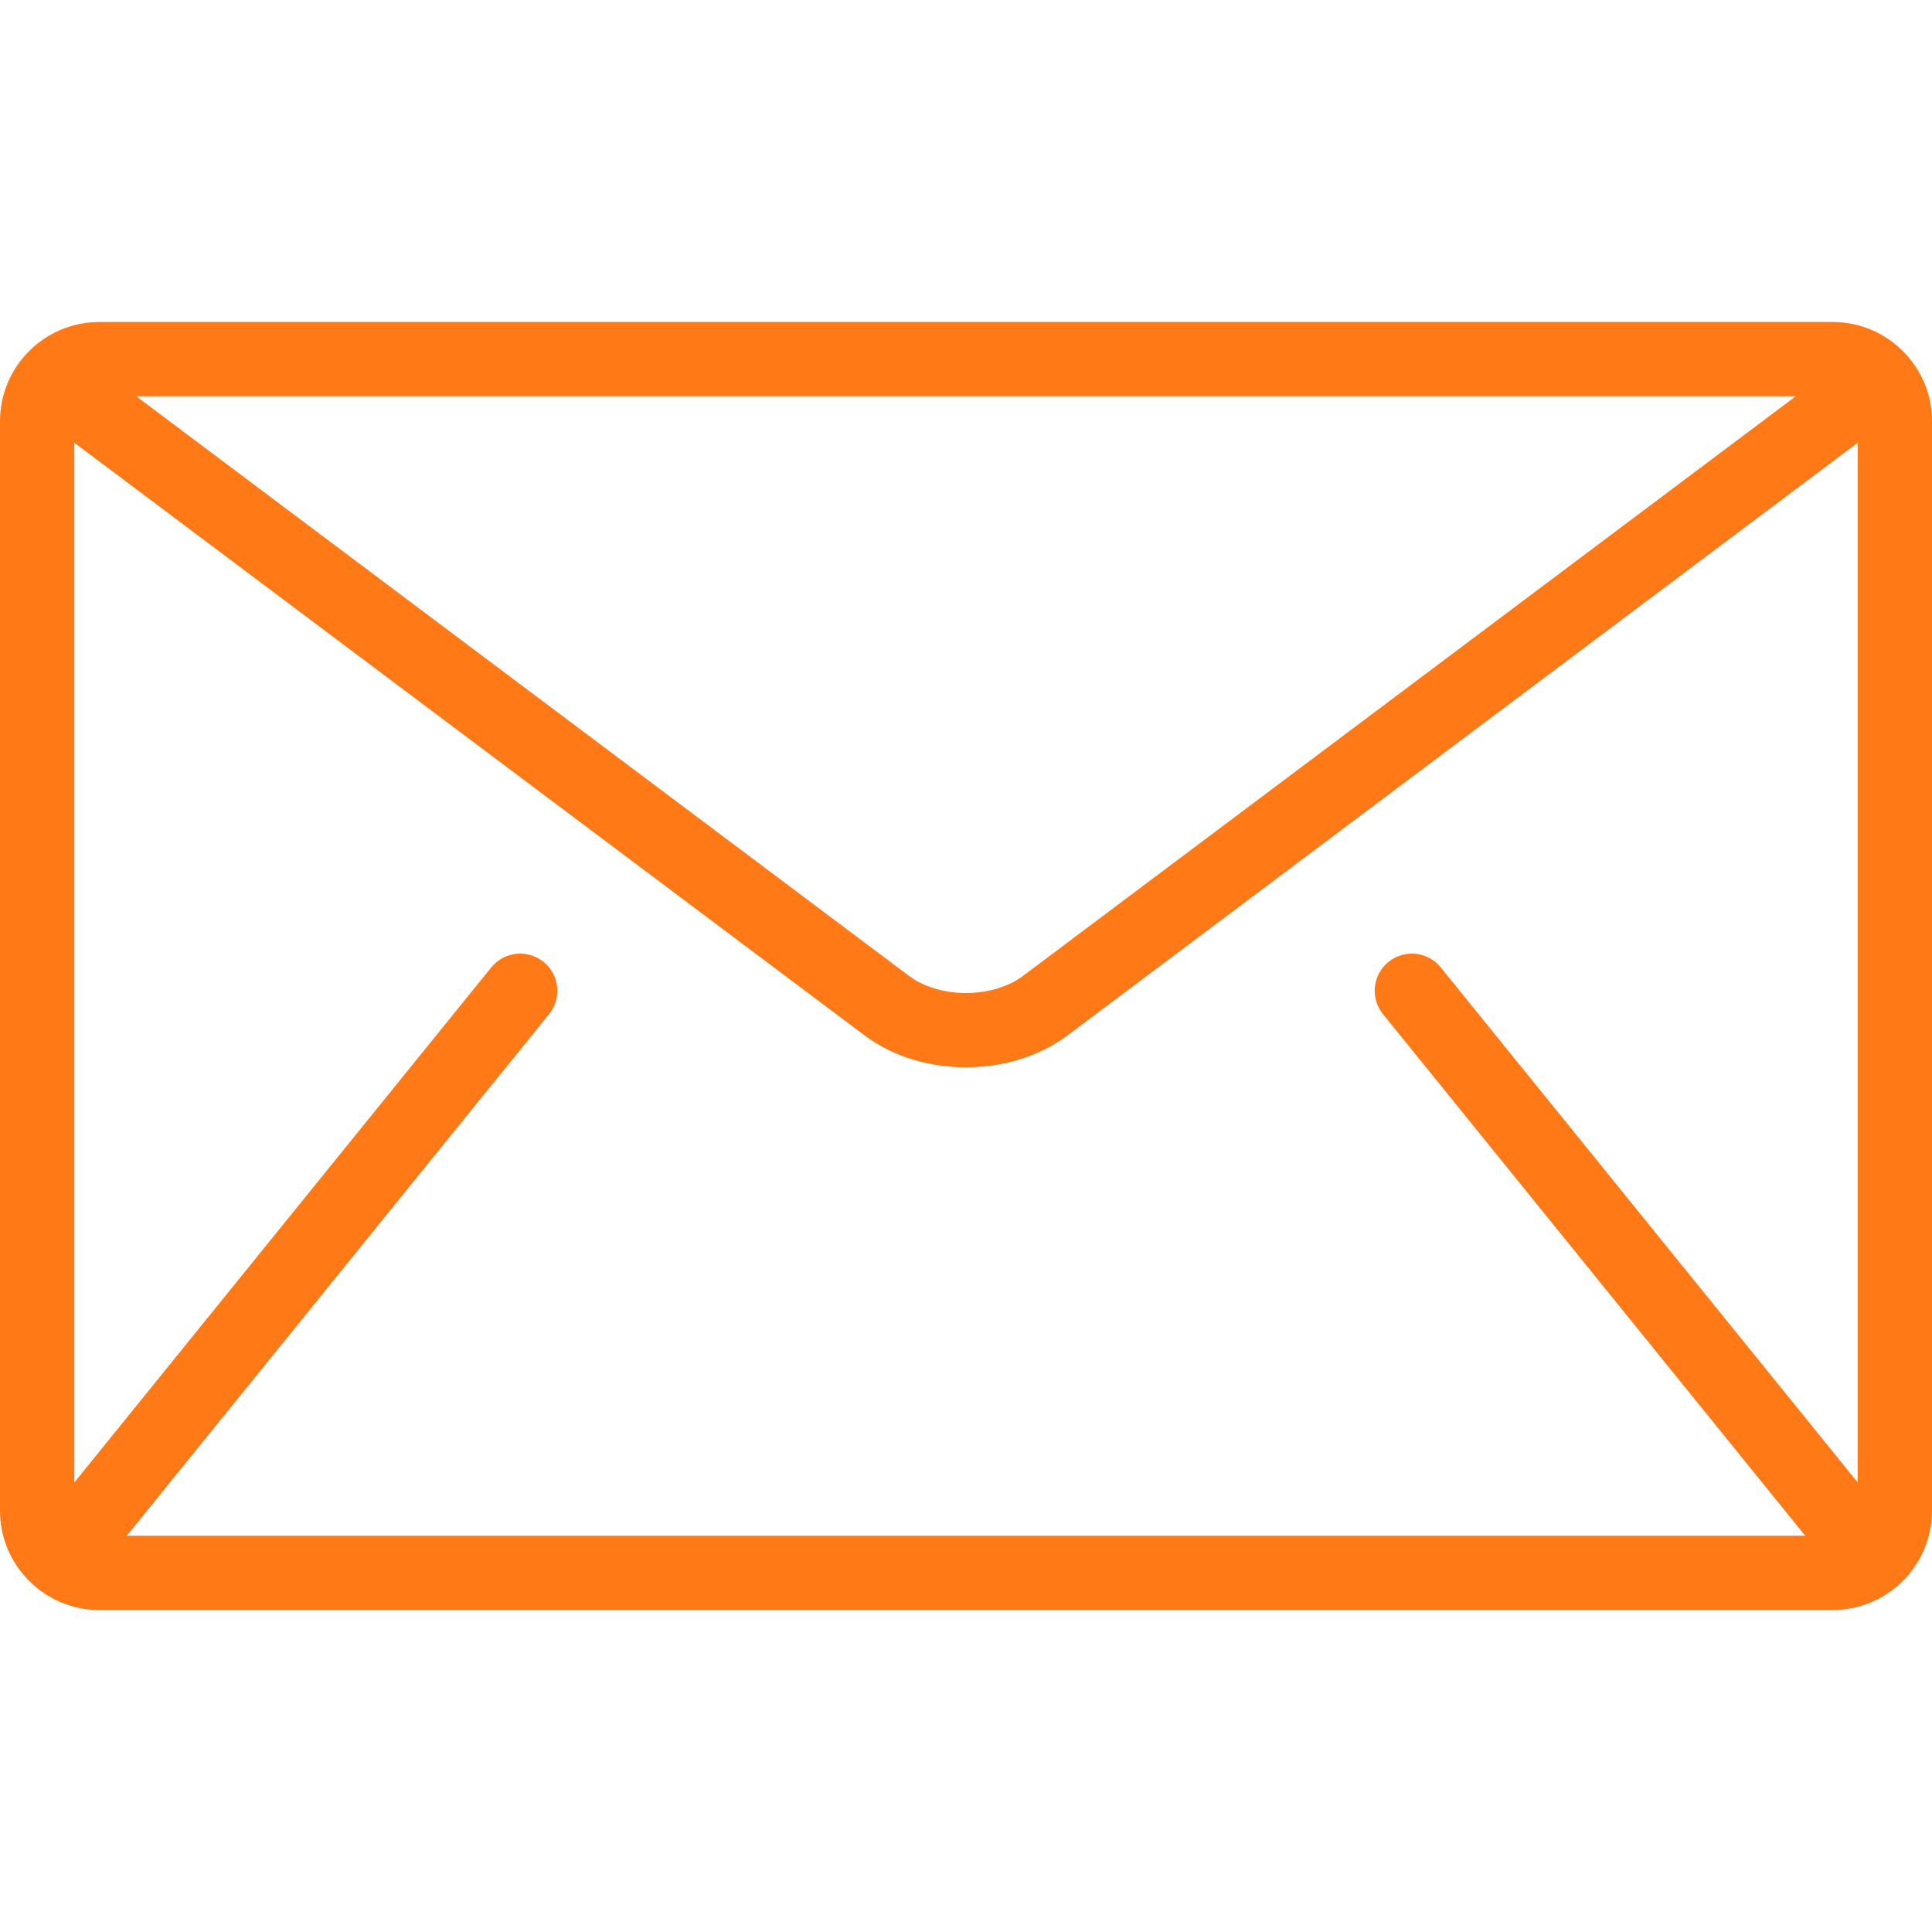<?xml version="1.0" encoding="UTF-8" standalone="no"?>
<!DOCTYPE svg PUBLIC "-//W3C//DTD SVG 1.1//EN" "http://www.w3.org/Graphics/SVG/1.1/DTD/svg11.dtd">
<svg version="1.1" xmlns="http://www.w3.org/2000/svg" xmlns:xlink="http://www.w3.org/1999/xlink" preserveAspectRatio="xMidYMid meet" viewBox="0 0 640 640" width="24" height="24"><defs><path d="M32.82 106.67C14.77 106.67 0 121.44 0 139.49C0 175.59 0 464.41 0 500.51C0 518.56 14.77 533.33 32.82 533.33C90.26 533.33 549.74 533.33 607.18 533.33C625.23 533.33 640 518.57 640 500.51C640 464.41 640 175.59 640 139.49C640 121.44 625.23 106.67 607.18 106.67C492.31 106.67 90.26 106.67 32.82 106.67ZM338.88 323.28C334.28 326.78 327.21 328.98 320 328.94C312.79 328.98 305.72 326.78 301.12 323.28C284.05 310.48 198.73 246.48 45.14 131.28L594.86 131.28C441.27 246.48 355.95 310.48 338.88 323.28ZM597.61 508.26C597.75 508.43 597.92 508.56 598.07 508.72C542.46 508.72 97.54 508.72 41.93 508.72C42.08 508.56 42.25 508.43 42.39 508.26C56.34 491.03 167.93 353.18 181.88 335.95C186.15 330.67 185.34 322.92 180.05 318.64C174.76 314.36 167.02 315.17 162.74 320.46C153.53 331.83 107.49 388.71 24.62 491.09L24.62 146.67C181.66 264.45 268.91 329.89 286.36 342.97C296.2 350.3 308.17 353.53 320 353.56C331.81 353.53 343.79 350.31 353.64 342.97C371.09 329.89 458.33 264.45 615.38 146.67L615.38 491.08C532.51 388.71 486.47 331.83 477.26 320.46C472.98 315.18 465.23 314.36 459.95 318.64C454.66 322.91 453.85 330.67 458.13 335.95C486.02 370.41 583.66 491.03 597.61 508.26Z" id="a12YPfApLa"></path></defs><g><g><g><use xlink:href="#a12YPfApLa" opacity="1" fill="#ff7a17" fill-opacity="1"></use><g><use xlink:href="#a12YPfApLa" opacity="1" fill-opacity="0" stroke="#000000" stroke-width="1" stroke-opacity="0"></use></g></g></g></g></svg>